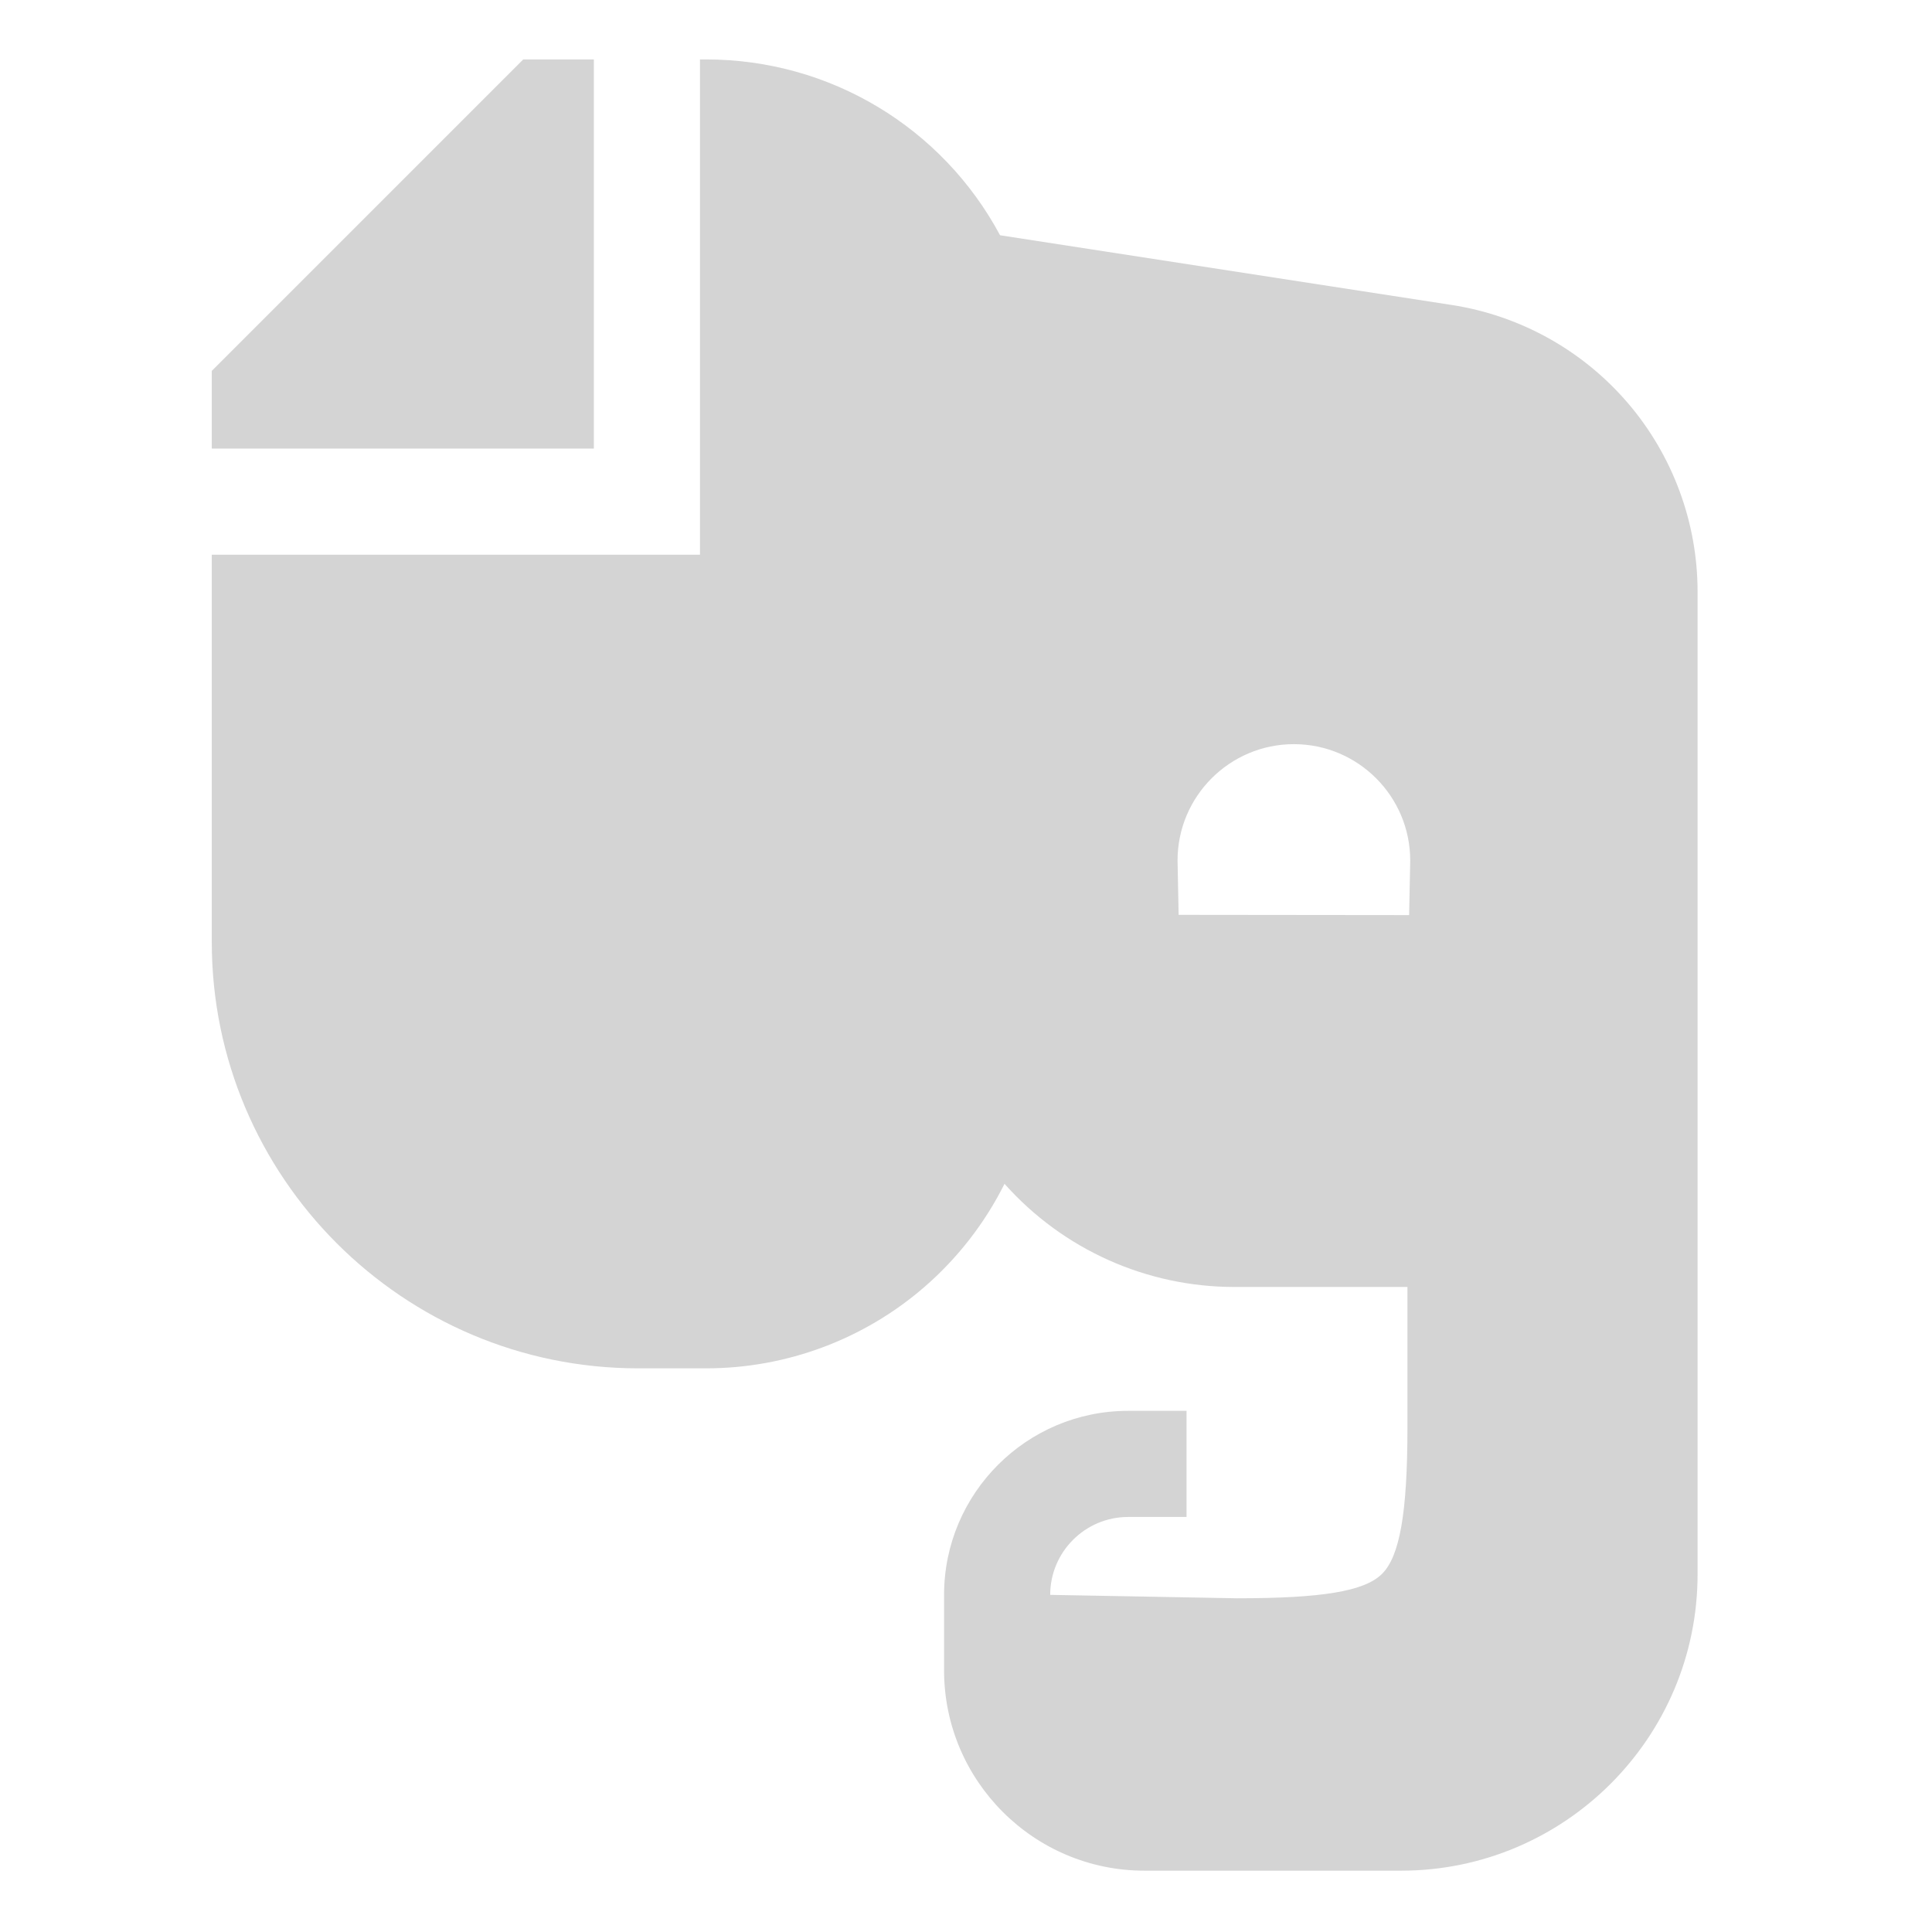 <?xml version="1.0"?>
<svg xmlns="http://www.w3.org/2000/svg" height="512px" viewBox="-78 -21 682 682.667" width="512px"><path d="m496.805 121.348c-15.926-18.57-38.016-30.855-62.195-34.59l-159.574-24.629c-20.391-38.07-60.074-62.129-103.855-62.129h-2.18v175h-172.5v136.855c0 83.066 67.578 150.645 150.641 150.645h24.039c28.324 0 55.703-10.199 77.094-28.719 11.844-10.262 21.441-22.691 28.336-36.48 20.637 23.191 50.141 36.449 81.25 36.449h61.121v49.695c0 30.09-2.715 45.574-9.07 51.77-6.223 6.066-21.066 8.535-51.219 8.535l-65.941-1.207c0-15.176 12.348-27.523 27.523-27.523h20.652v-37.5h-20.652c-35.852 0-65.023 29.168-65.023 65.023v26.68c0 39.027 31.75 70.777 70.777 70.777h90.727c57.758 0 104.746-46.988 104.746-104.742v-347.168c0-24.465-8.77-48.168-24.695-66.742zm-158.672 180.91-.367-18.383c-.012-.211-.016-.516-.016-.828 0-22.664 18.441-41.102 41.109-41.102 22.664 0 41.102 18.438 41.102 41.102 0 .312-.004.617-.012.922l-.371 18.375zm0 0" fill="#d4d4d4"/><path d="m131.5 0h-24.945l-110.055 110.055v27.445h135zm0 0" fill="#d4d4d4"/></svg>
